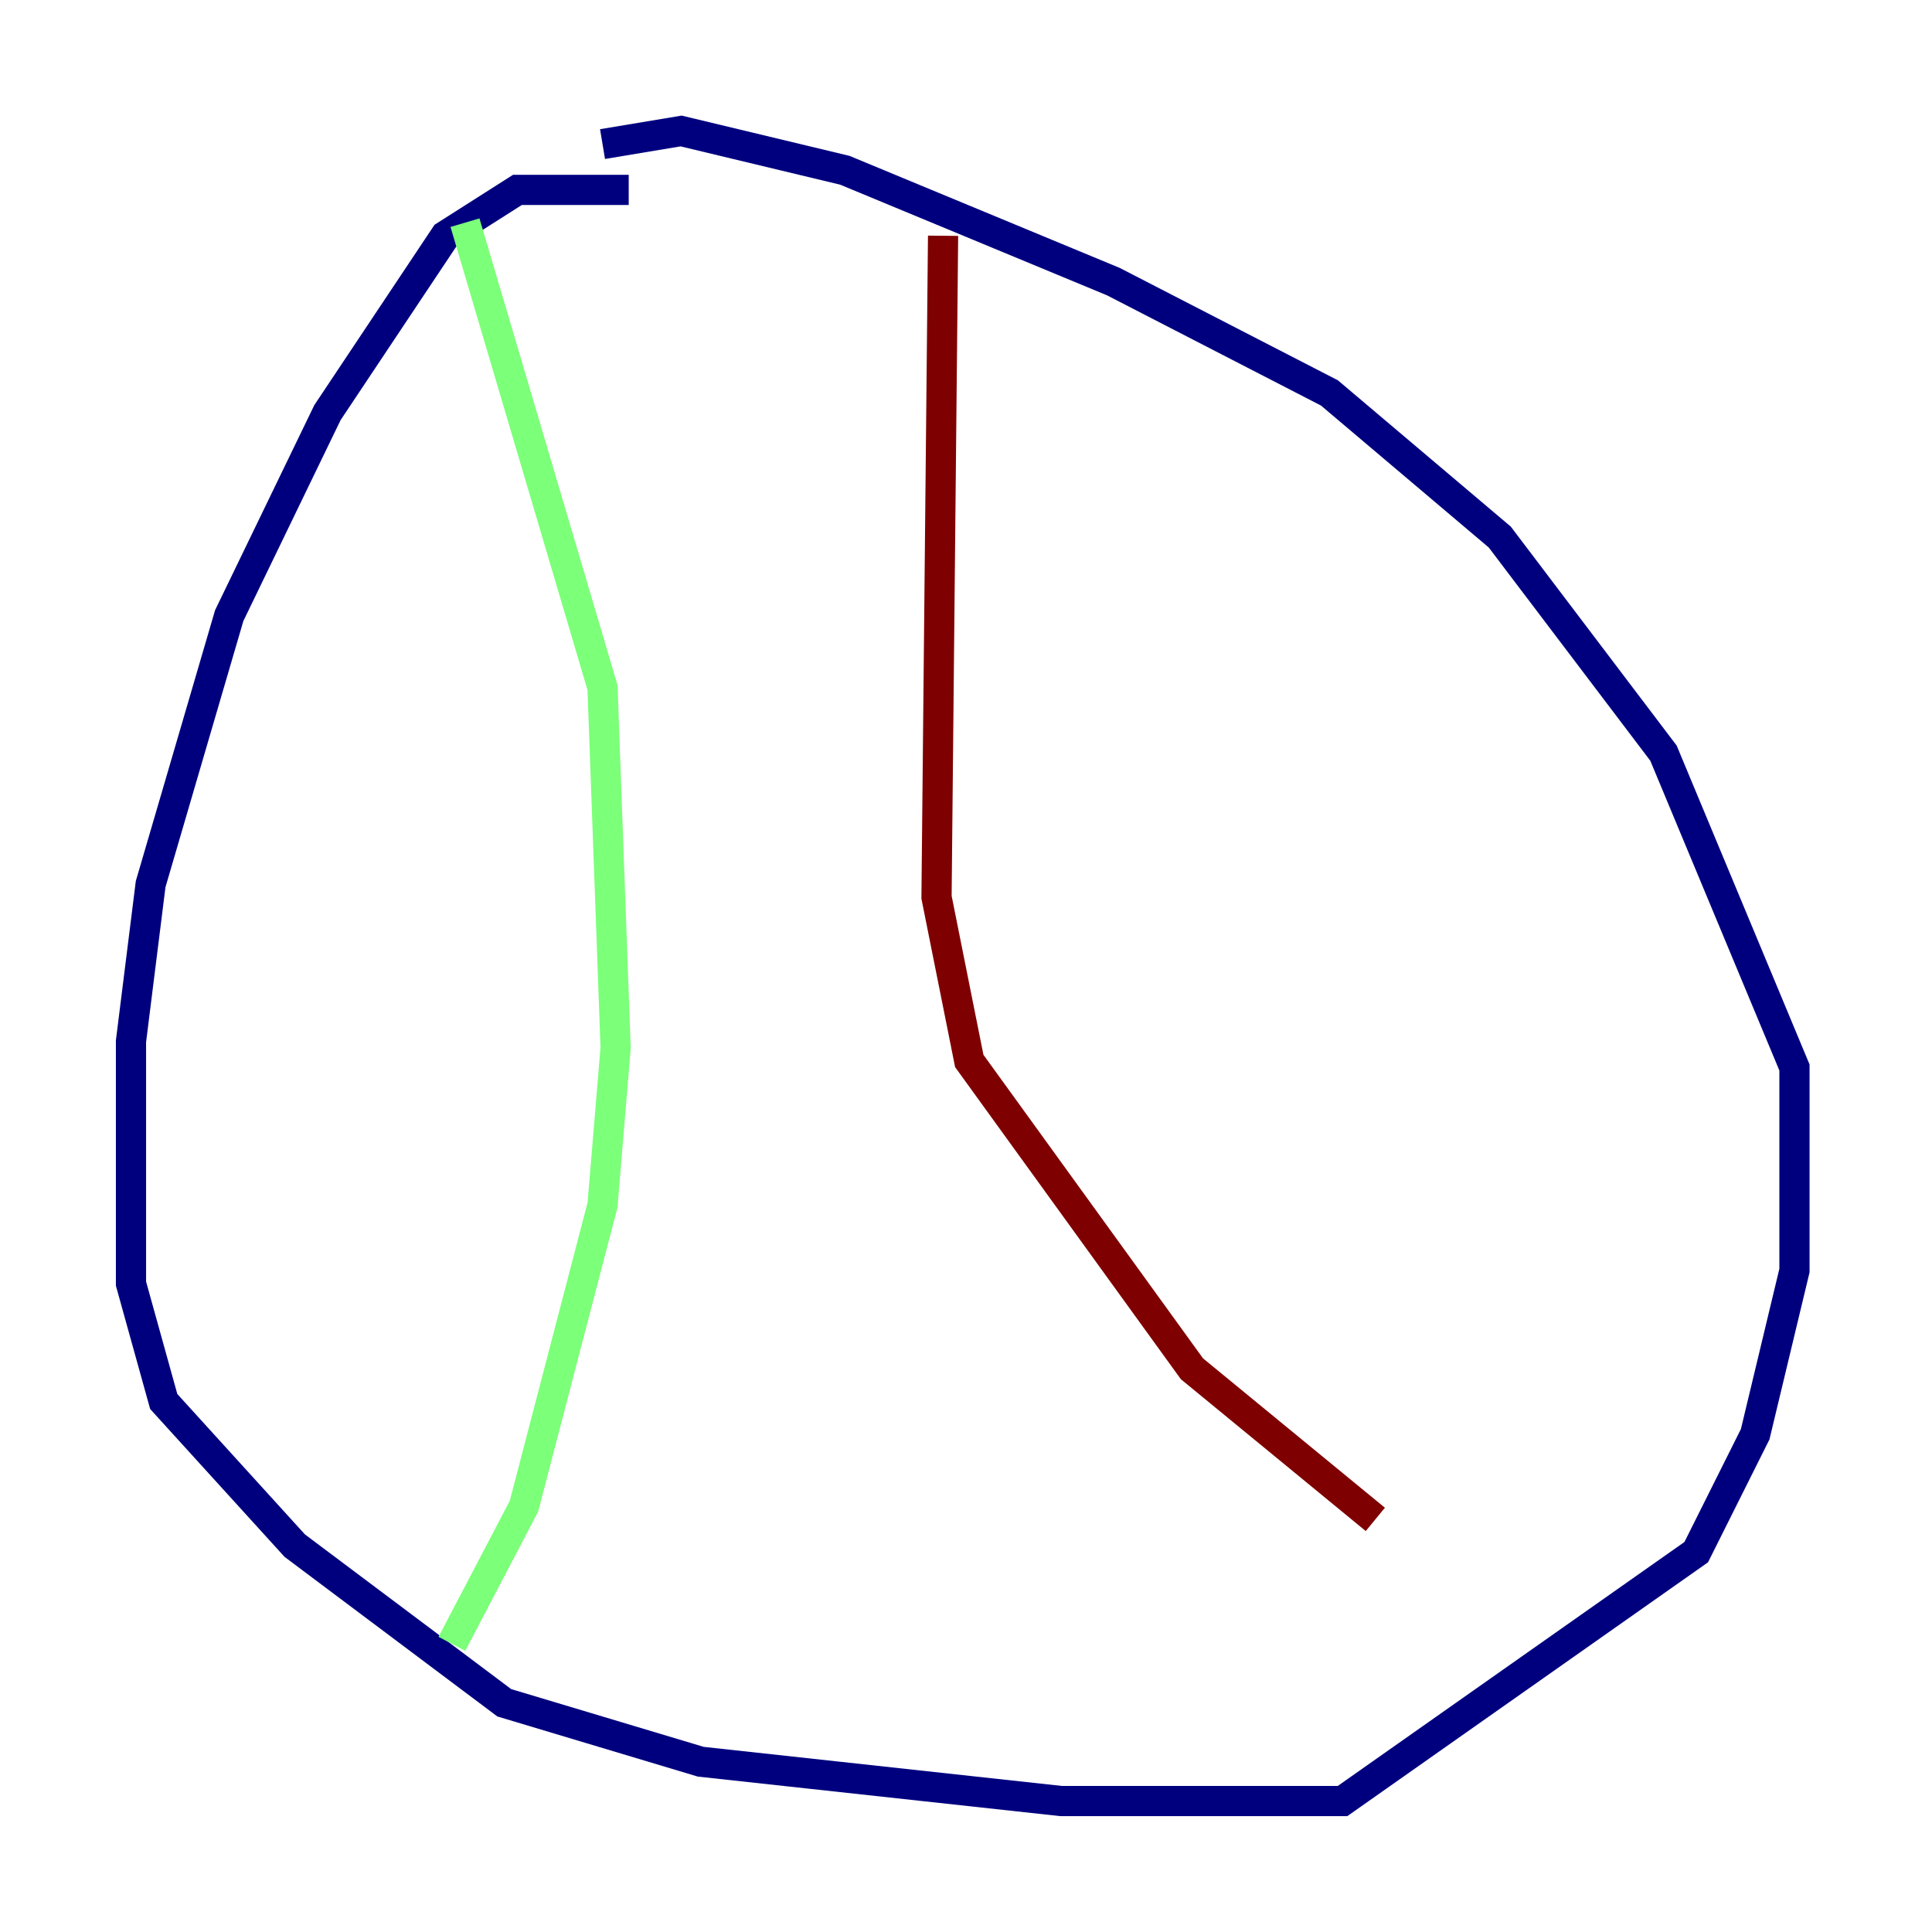 <?xml version="1.0" encoding="utf-8" ?>
<svg baseProfile="tiny" height="128" version="1.2" viewBox="0,0,128,128" width="128" xmlns="http://www.w3.org/2000/svg" xmlns:ev="http://www.w3.org/2001/xml-events" xmlns:xlink="http://www.w3.org/1999/xlink"><defs /><polyline fill="none" points="41.654,12.583 34.278,12.583 29.505,15.62 21.695,27.336 15.186,40.786 9.98,58.576 8.678,68.99 8.678,85.044 10.848,92.854 19.525,102.4 33.41,112.814 46.427,116.719 70.291,119.322 88.949,119.322 112.38,102.834 116.285,95.024 118.888,84.176 118.888,70.725 110.21,49.898 99.363,35.58 88.081,26.034 73.763,18.658 55.973,11.281 45.125,8.678 39.919,9.546" stroke="#00007f" stroke-width="2" /><polyline fill="none" points="30.807,14.752 39.919,45.559 40.786,69.424 39.919,79.837 34.712,99.797 29.939,108.909" stroke="#7cff79" stroke-width="2" /><polyline fill="none" points="62.481,15.62 62.047,59.444 64.217,70.291 78.969,90.685 91.119,100.664" stroke="#7f0000" stroke-width="2" /></svg>